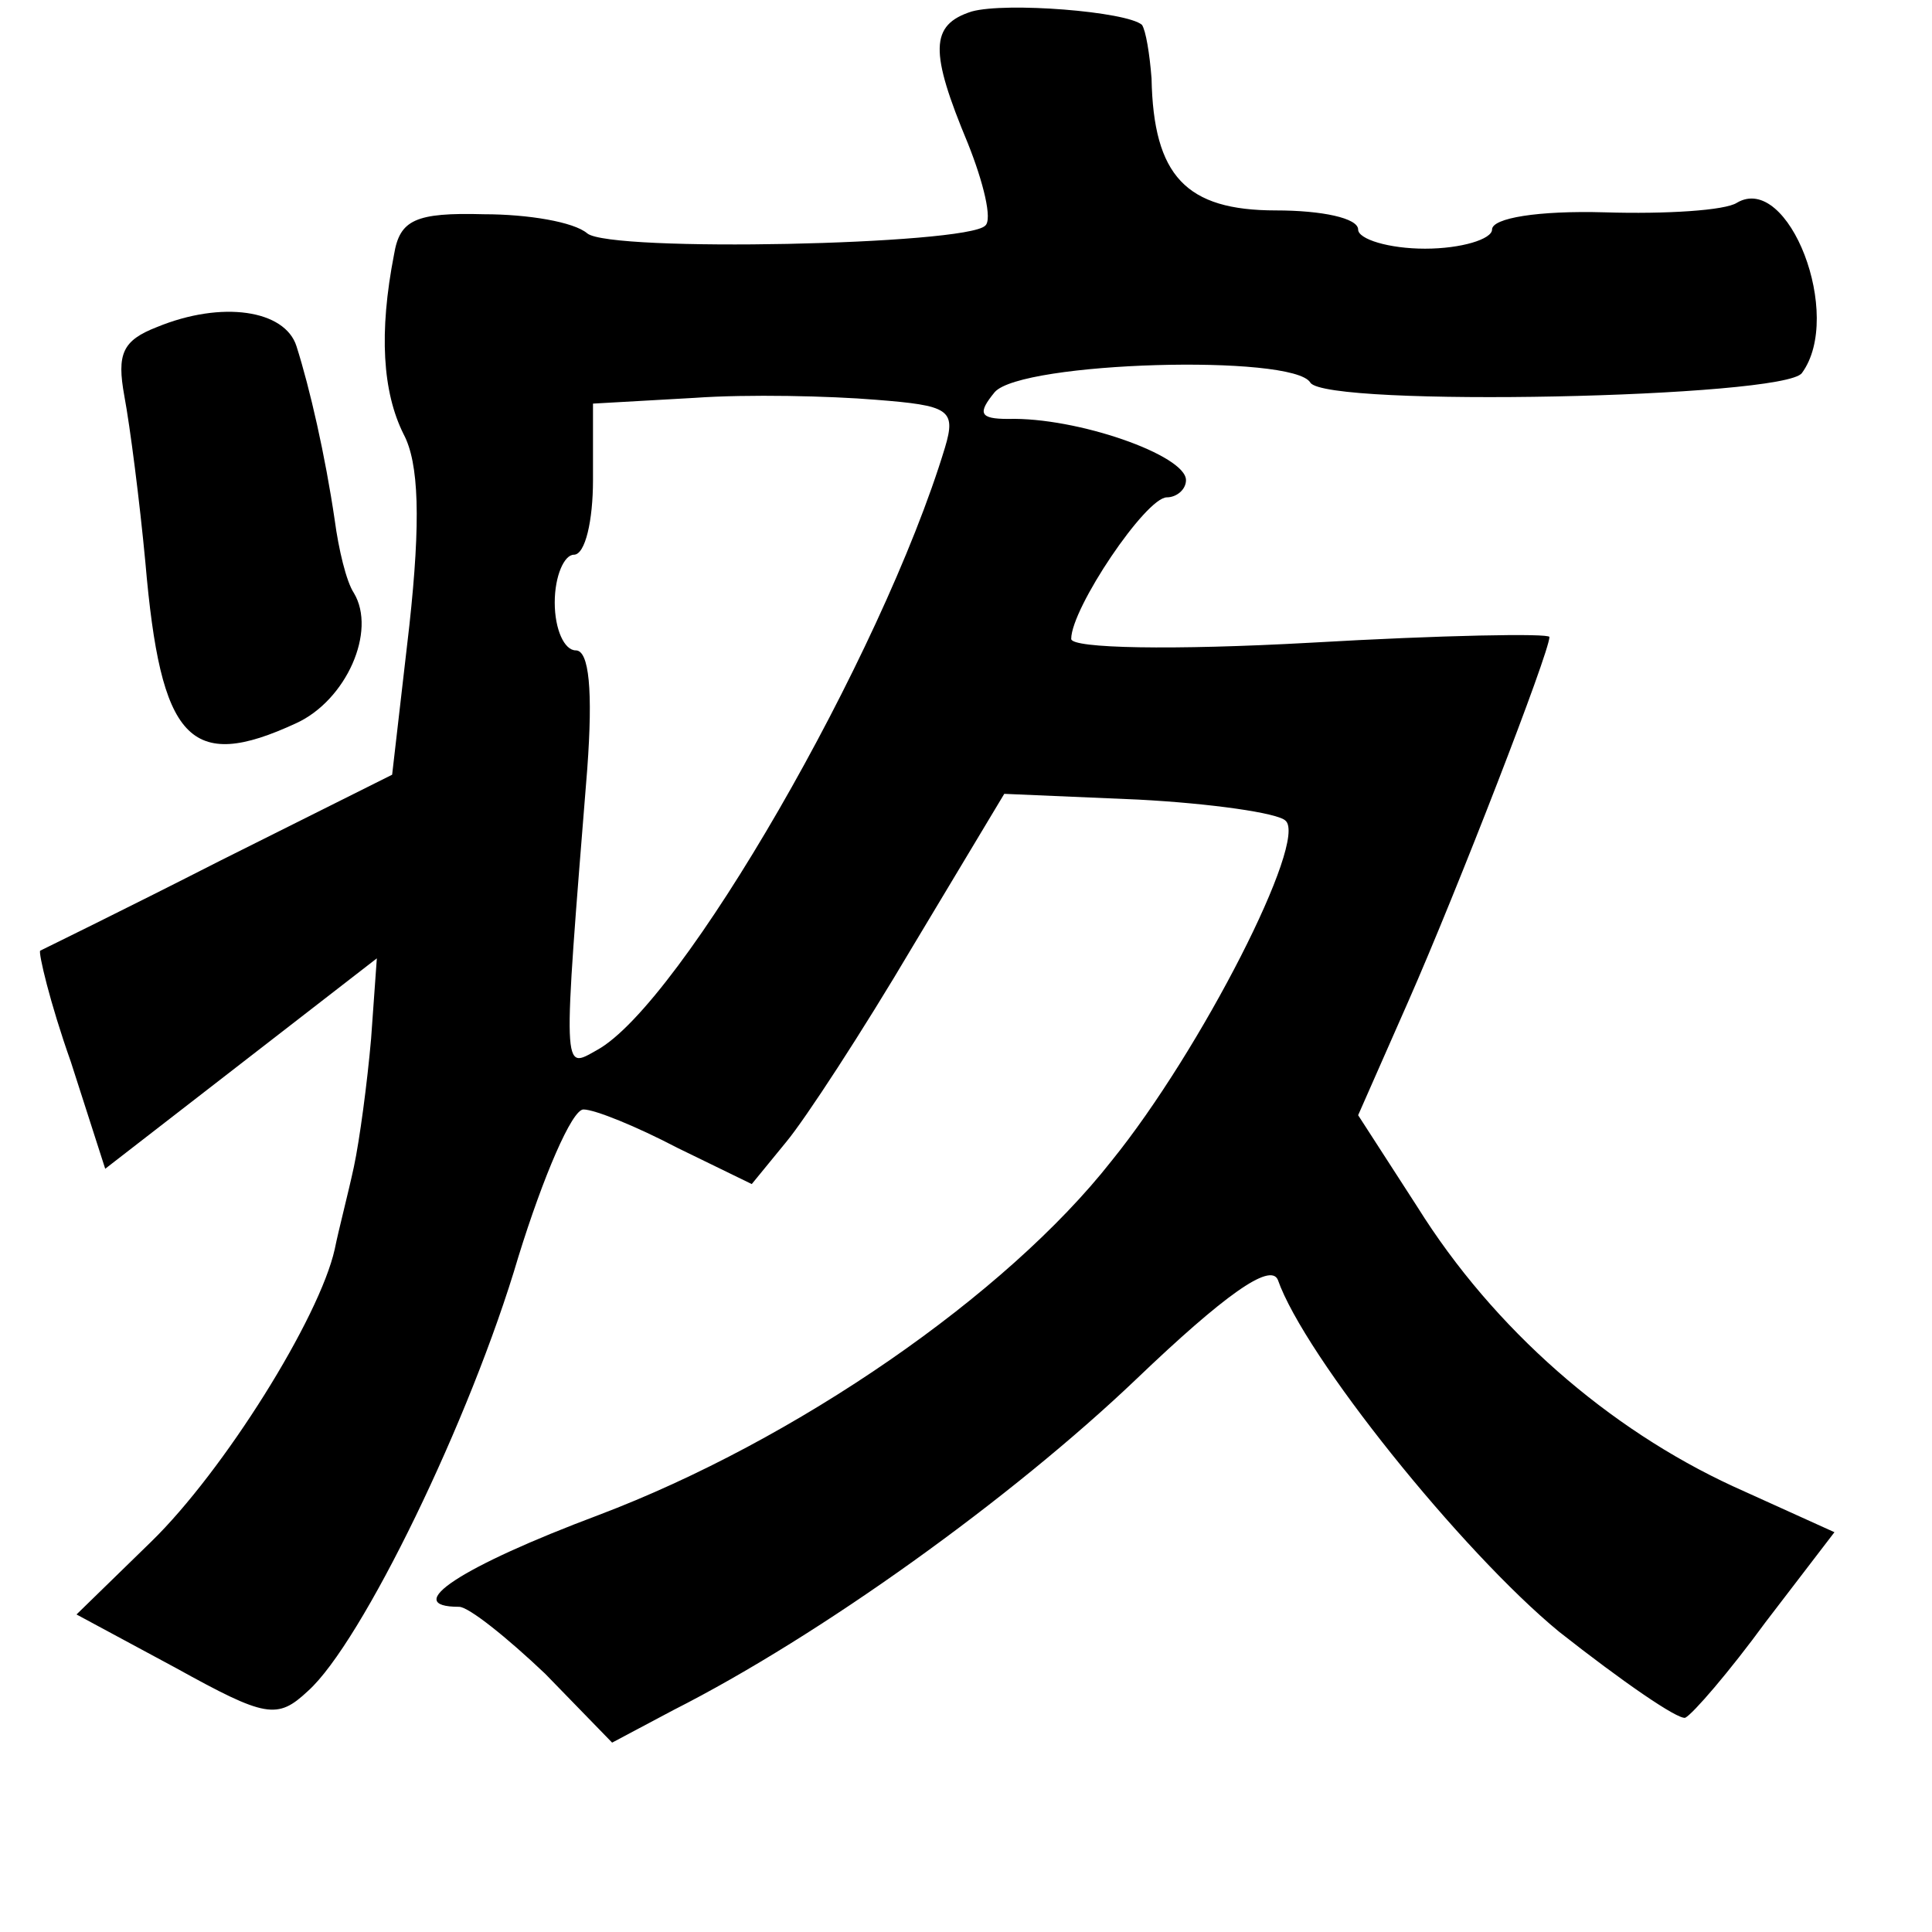 <?xml version="1.0" standalone="no"?>
<!DOCTYPE svg PUBLIC "-//W3C//DTD SVG 20010904//EN"
 "http://www.w3.org/TR/2001/REC-SVG-20010904/DTD/svg10.dtd">
<svg version="1.0" xmlns="http://www.w3.org/2000/svg"
 width="101pt" height="101pt" viewBox="0 0 101 101"
 preserveAspectRatio="xMidYMid meet">
<g transform="translate(0,101) scale(0.1,-0.1)"
fill="#000000" stroke="none">
<path d="M508 1004 c-22 -7 -22 -21 -2 -69 8 -20 13 -40 9 -43 -10 -10 -196
-14 -208 -4 -7 6 -31 10 -54 10 -36 1 -44 -3 -47 -21 -8 -41 -6 -72 5 -94 8
-15 9 -45 3 -100 l-9 -78 -90 -45 c-49 -25 -92 -46 -94 -47 -1 -1 5 -27 16
-58 l18 -56 71 55 71 55 -3 -42 c-2 -23 -6 -53 -9 -67 -3 -14 -8 -33 -10 -43
-8 -36 -58 -116 -96 -153 l-39 -38 52 -28 c47 -26 53 -27 69 -12 28 25 85 142
110 227 13 42 28 77 34 77 6 0 28 -9 49 -20 l39 -19 18 22 c10 12 40 58 66
102 l48 80 70 -3 c38 -2 73 -7 77 -11 12 -10 -44 -120 -91 -178 -55 -70 -165
-146 -268 -185 -72 -27 -104 -48 -73 -48 5 0 25 -16 45 -35 l35 -36 32 17 c77
39 177 111 242 173 46 44 70 61 74 52 14 -40 96 -142 147 -184 33 -26 62 -46
66 -45 4 2 23 24 42 50 l36 47 -53 24 c-65 30 -125 82 -165 146 l-31 48 26 59
c26 59 74 183 74 191 0 2 -56 1 -125 -3 -72 -4 -125 -3 -125 2 0 16 39 74 50
74 5 0 10 4 10 9 0 13 -57 33 -93 32 -15 0 -16 3 -7 14 14 16 156 20 165 5 8
-13 248 -8 257 5 22 30 -7 105 -34 89 -6 -4 -37 -6 -69 -5 -35 1 -59 -3 -59
-9 0 -5 -16 -10 -35 -10 -19 0 -35 5 -35 10 0 6 -19 10 -43 10 -47 0 -64 18
-65 69 -1 13 -3 25 -5 28 -8 7 -71 12 -89 7z m-14 -228 c-33 -109 -138 -291
-182 -315 -18 -10 -18 -15 -5 147 3 41 1 62 -6 62 -6 0 -11 11 -11 25 0 14 5
25 10 25 6 0 10 18 10 39 l0 40 53 3 c28 2 71 1 95 -1 38 -3 42 -5 36 -25z"/>
<path d="M82 839 c-18 -7 -21 -14 -17 -36 3 -16 8 -55 11 -87 8 -93 23 -110
79 -84 26 12 42 48 30 68 -4 6 -8 23 -10 38 -5 34 -13 69 -20 91 -6 19 -39 24
-73 10z"/>
</g>
</svg>
